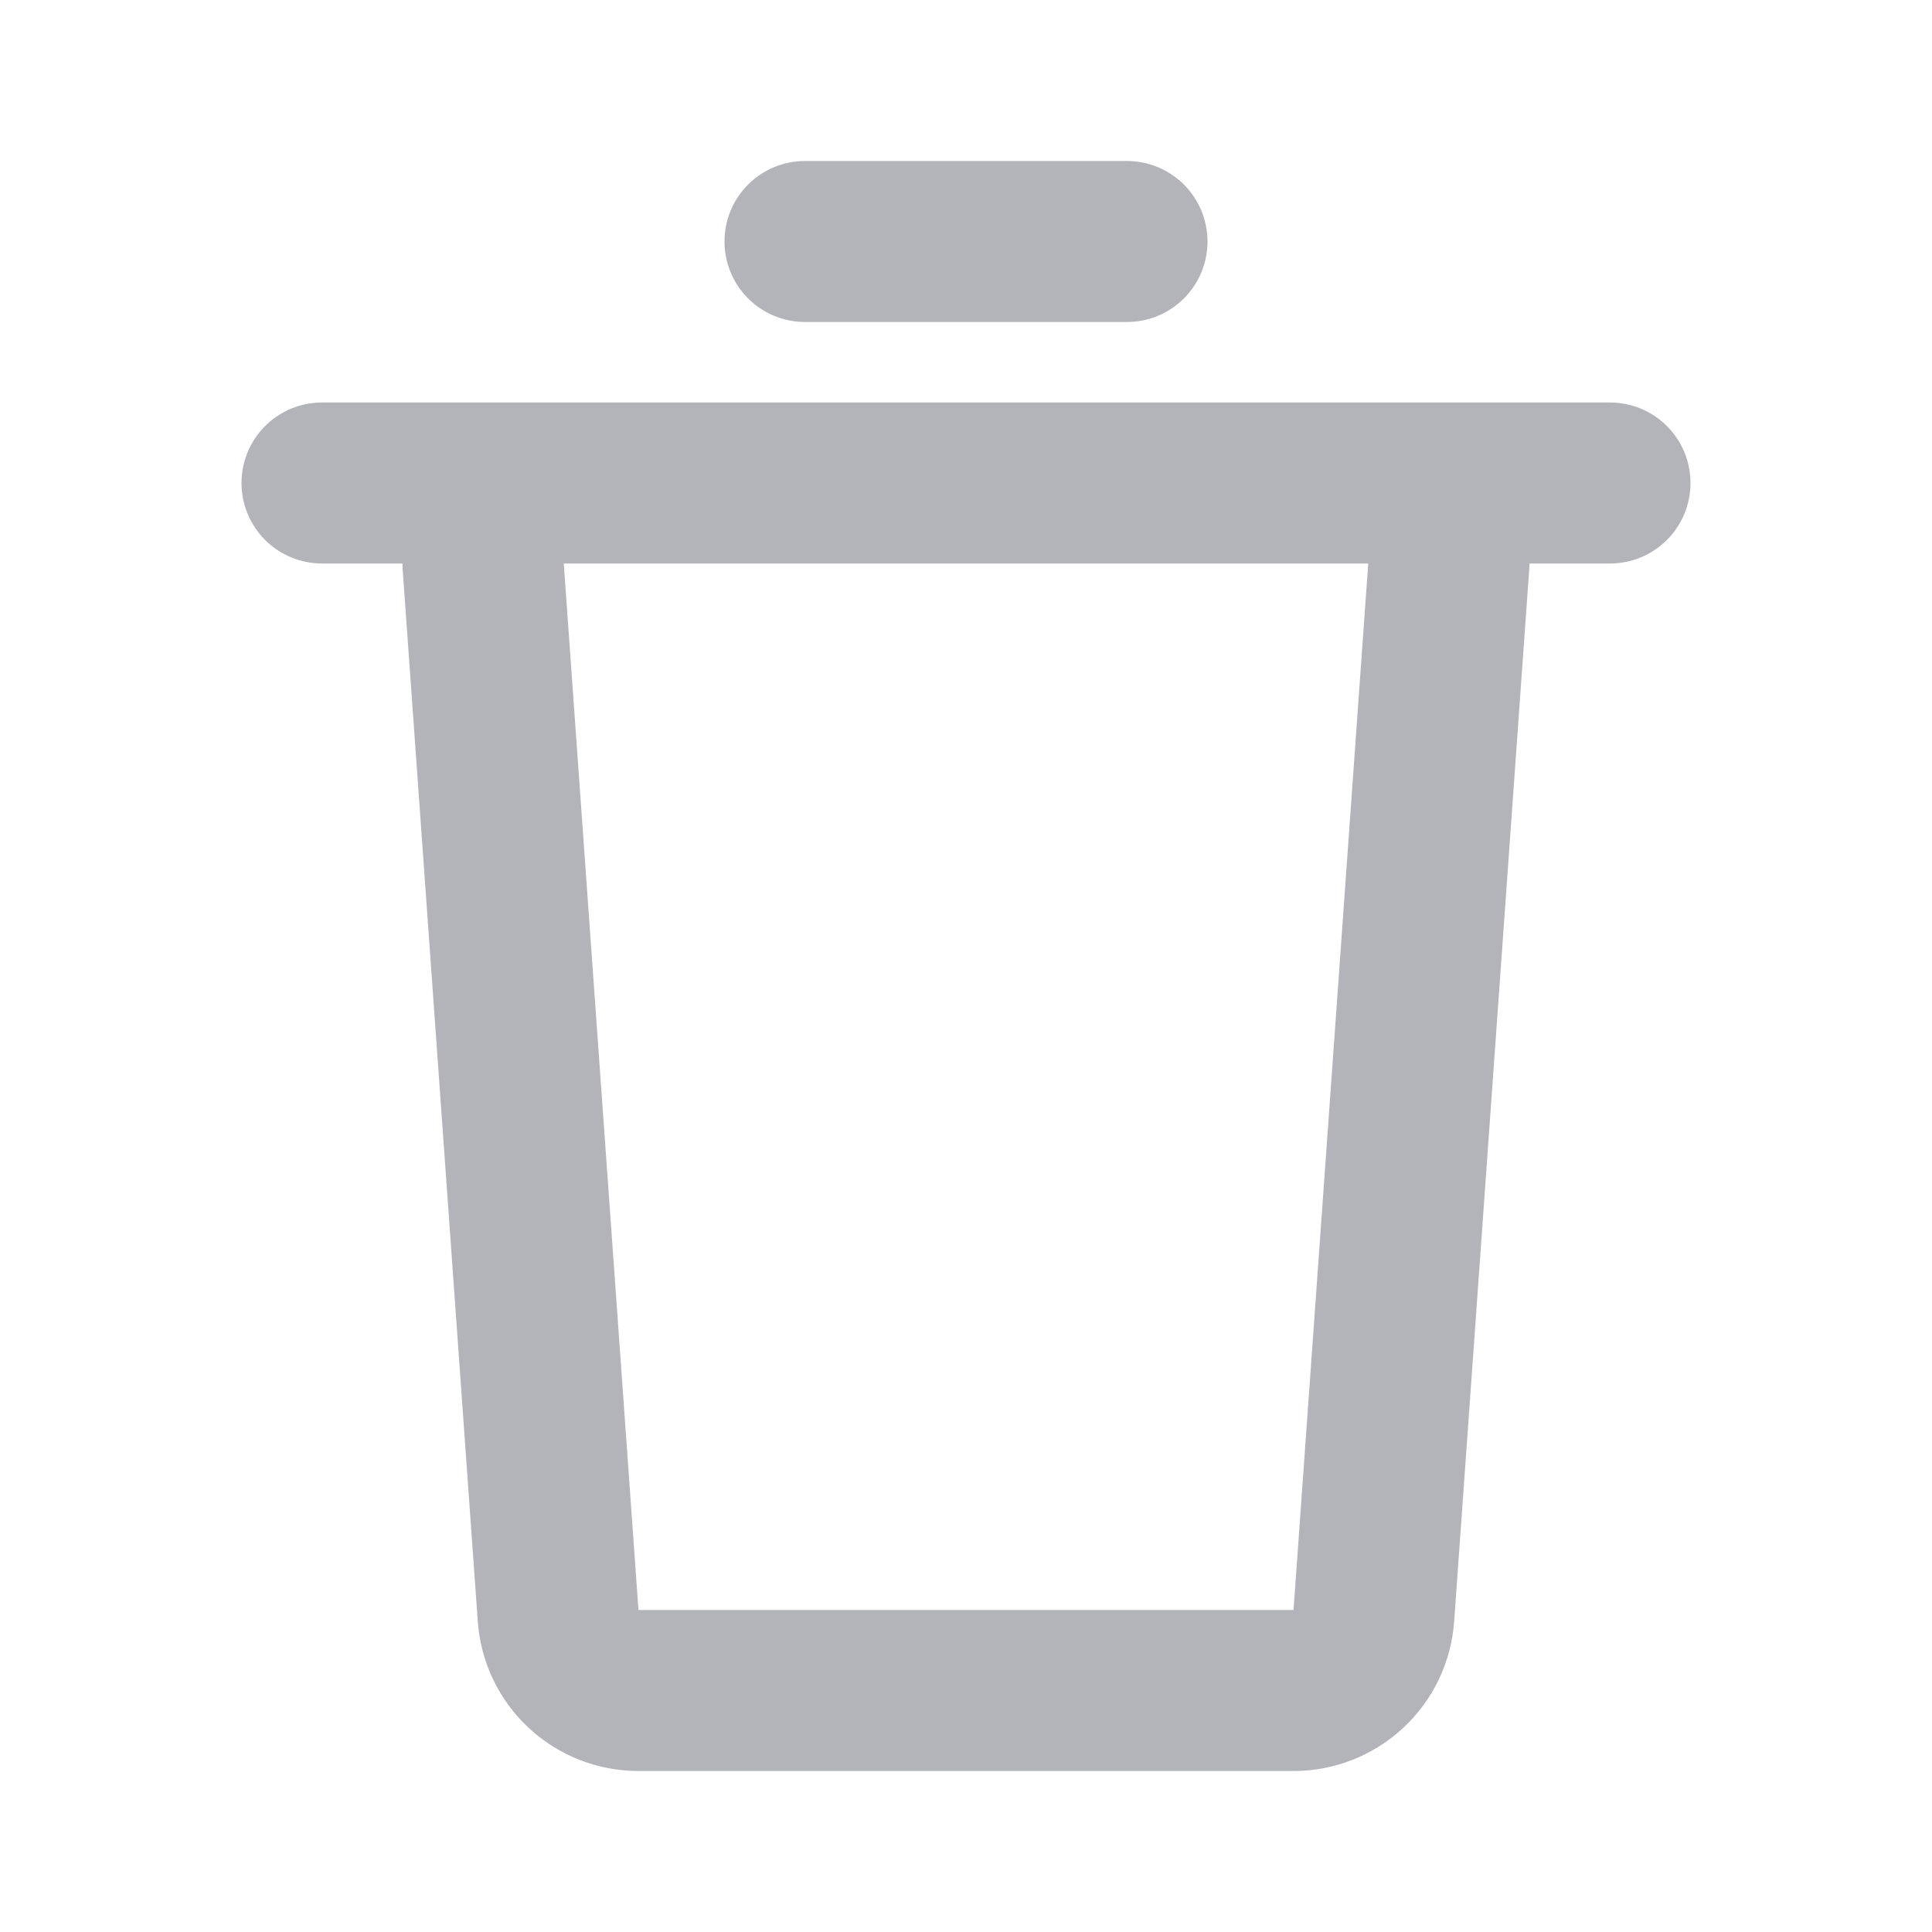 <svg width="60" height="60" viewBox="0 0 60 60" fill="none" xmlns="http://www.w3.org/2000/svg">
<g clip-path="url(#clip0_498_14480)">
<path d="M50 12.5C50.663 12.5 51.299 12.763 51.768 13.232C52.237 13.701 52.5 14.337 52.5 15C52.5 15.663 52.237 16.299 51.768 16.768C51.299 17.237 50.663 17.5 50 17.5H47.5L47.492 17.677L45.16 50.355C45.07 51.617 44.506 52.797 43.58 53.659C42.655 54.521 41.437 55 40.172 55H19.825C18.56 55 17.343 54.521 16.417 53.659C15.492 52.797 14.927 51.617 14.838 50.355L12.505 17.68C12.501 17.62 12.499 17.56 12.5 17.5H10C9.337 17.5 8.701 17.237 8.232 16.768C7.763 16.299 7.5 15.663 7.5 15C7.5 14.337 7.763 13.701 8.232 13.232C8.701 12.763 9.337 12.5 10 12.5H50ZM42.492 17.5H17.508L19.828 50H40.172L42.492 17.5ZM35 5C35.663 5 36.299 5.263 36.768 5.732C37.237 6.201 37.5 6.837 37.5 7.5C37.5 8.163 37.237 8.799 36.768 9.268C36.299 9.737 35.663 10 35 10H25C24.337 10 23.701 9.737 23.232 9.268C22.763 8.799 22.5 8.163 22.5 7.5C22.5 6.837 22.763 6.201 23.232 5.732C23.701 5.263 24.337 5 25 5H35Z" fill="#B3B4BA"/>
</g>
<defs>
<clipPath id="clip0_498_14480">
<rect width="60" height="60" fill="white"/>
</clipPath>
</defs>
</svg>
